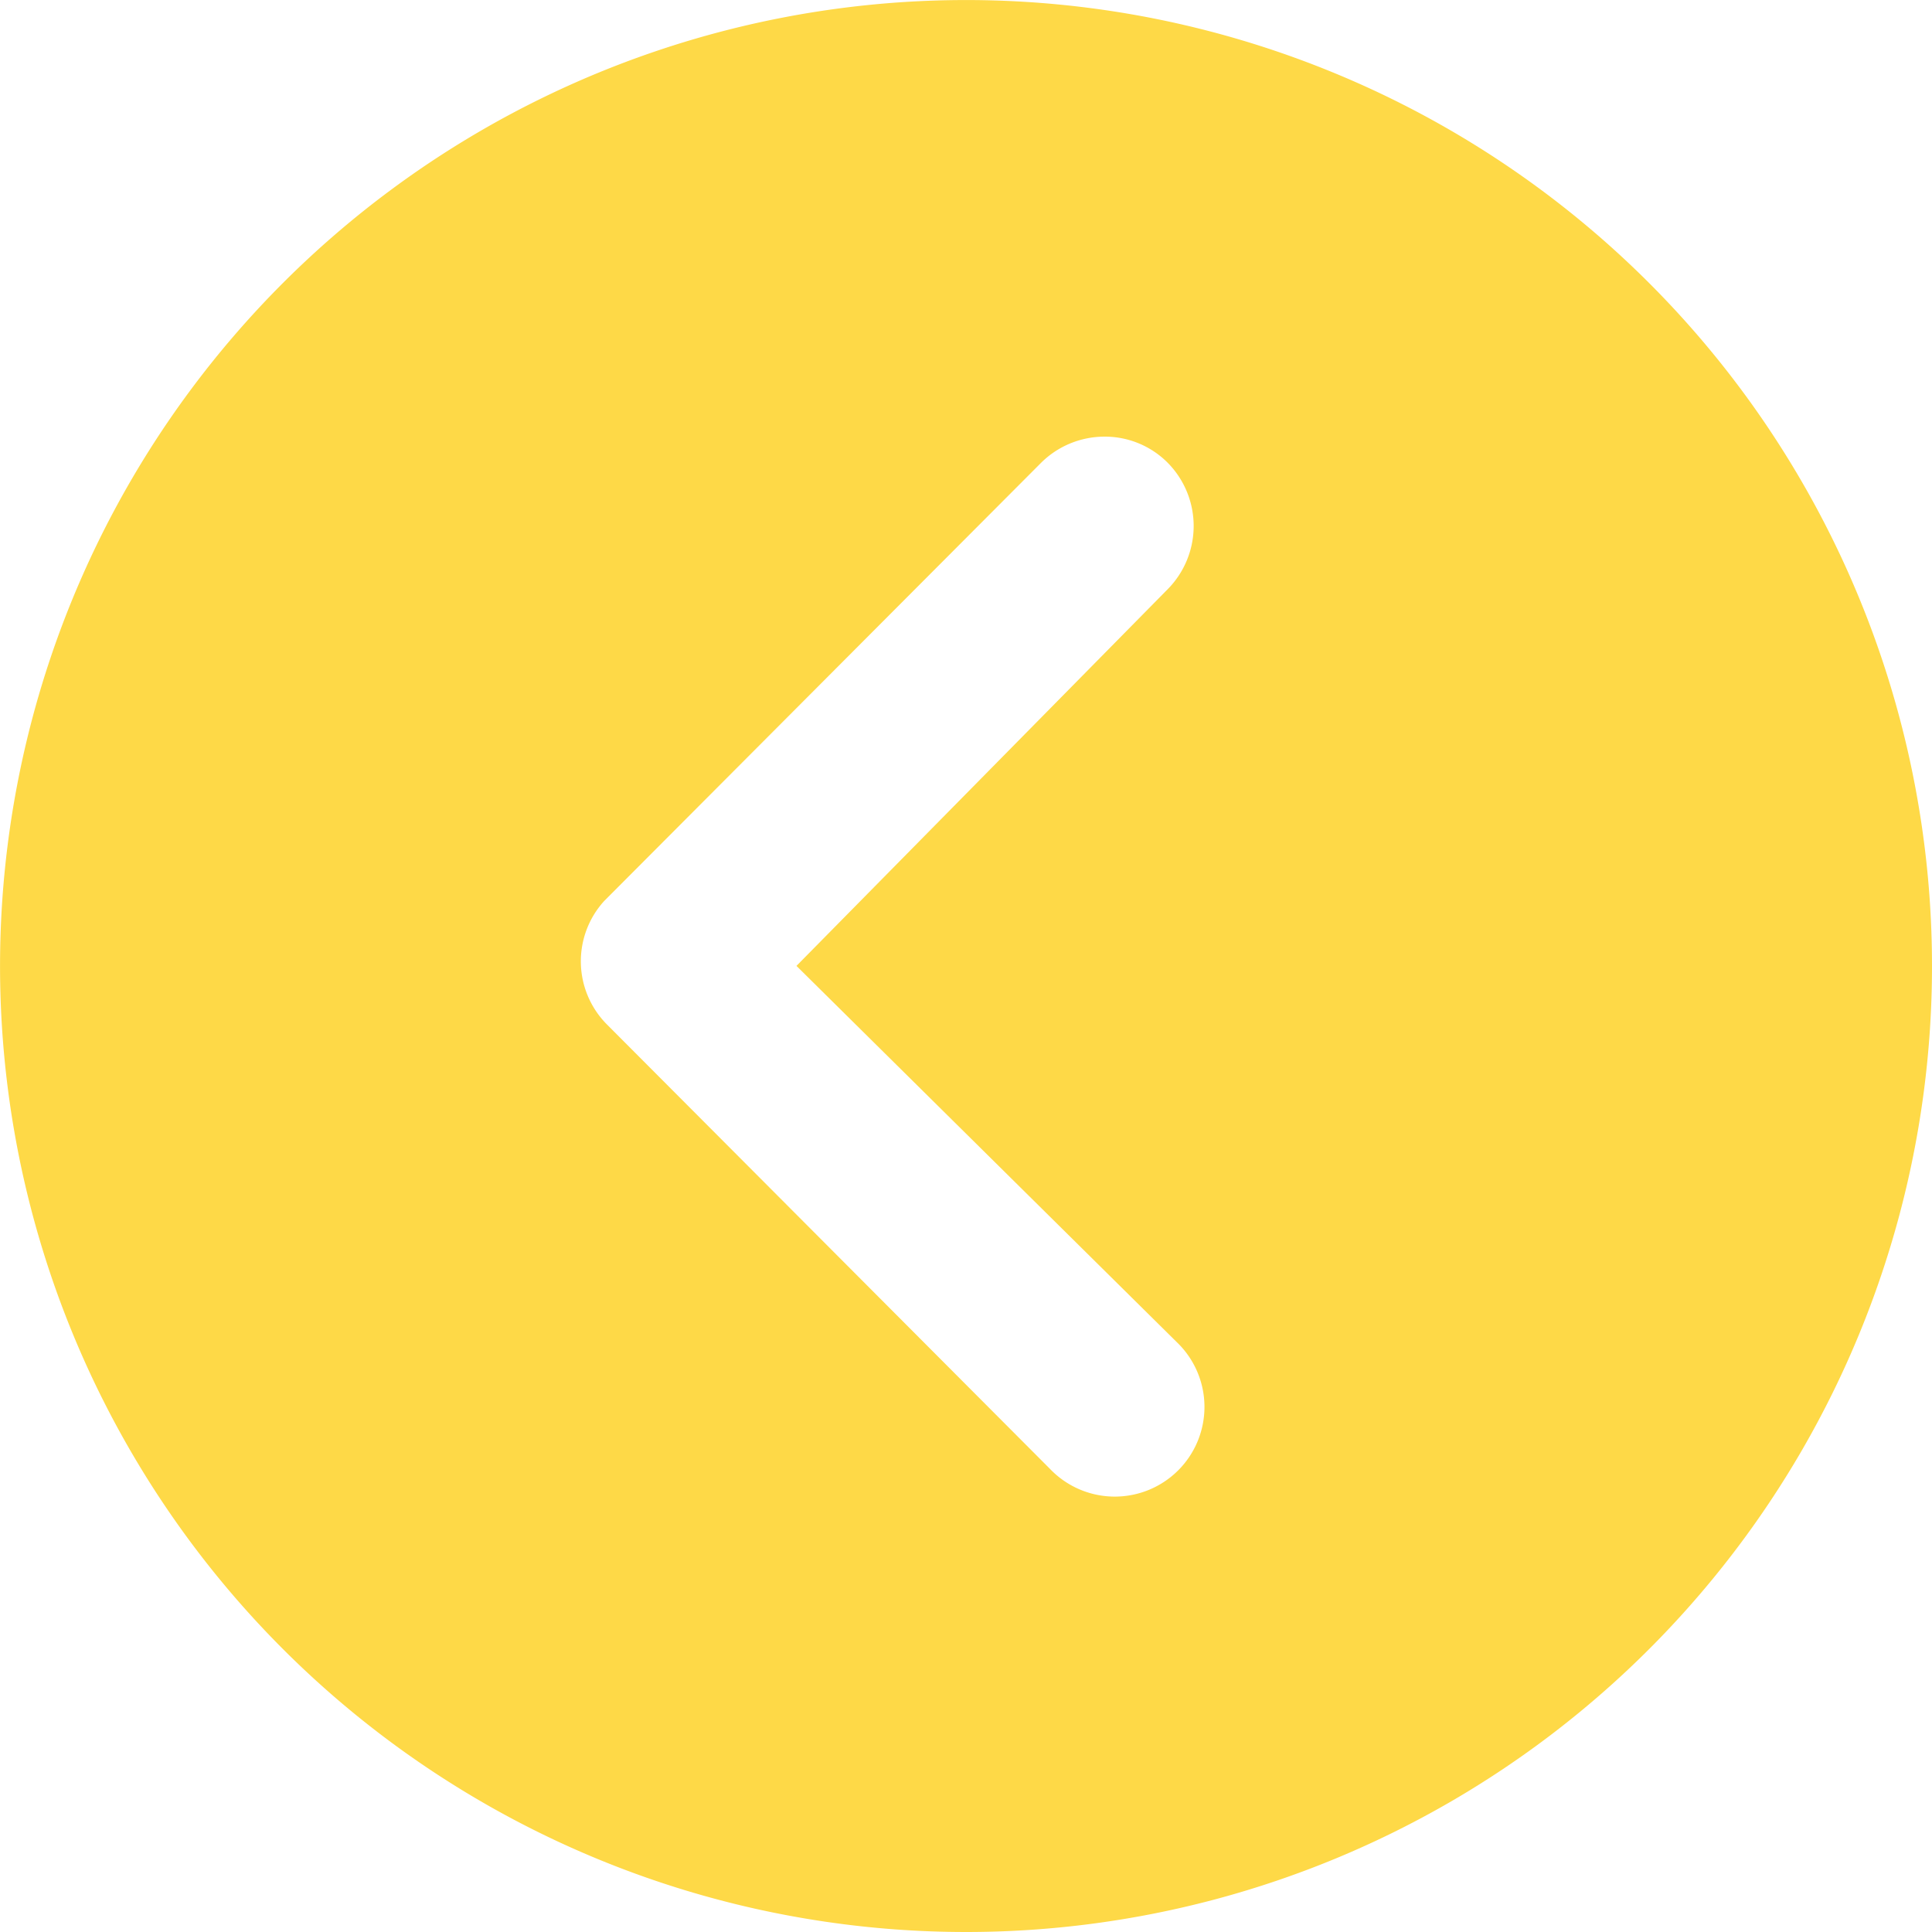 <svg xmlns="http://www.w3.org/2000/svg" width="44.667" height="44.667" viewBox="0 0 44.667 44.667">
  <path id="Icon_ionic-ios-arrow-dropleft-circle" data-name="Icon ionic-ios-arrow-dropleft-circle" d="M22.333,44.667A22.333,22.333,0,1,1,44.667,22.333,22.33,22.33,0,0,1,22.333,44.667Zm4.66-31.041a2.08,2.08,0,0,0,0-2.931,2.047,2.047,0,0,0-1.46-.6,2.083,2.083,0,0,0-1.471.612L13.969,20.83a2.07,2.07,0,0,0,.064,2.856L24.277,33.962a2.073,2.073,0,1,0,2.931-2.931l-8.794-8.7Z" fill="#fed947"/>
</svg>
